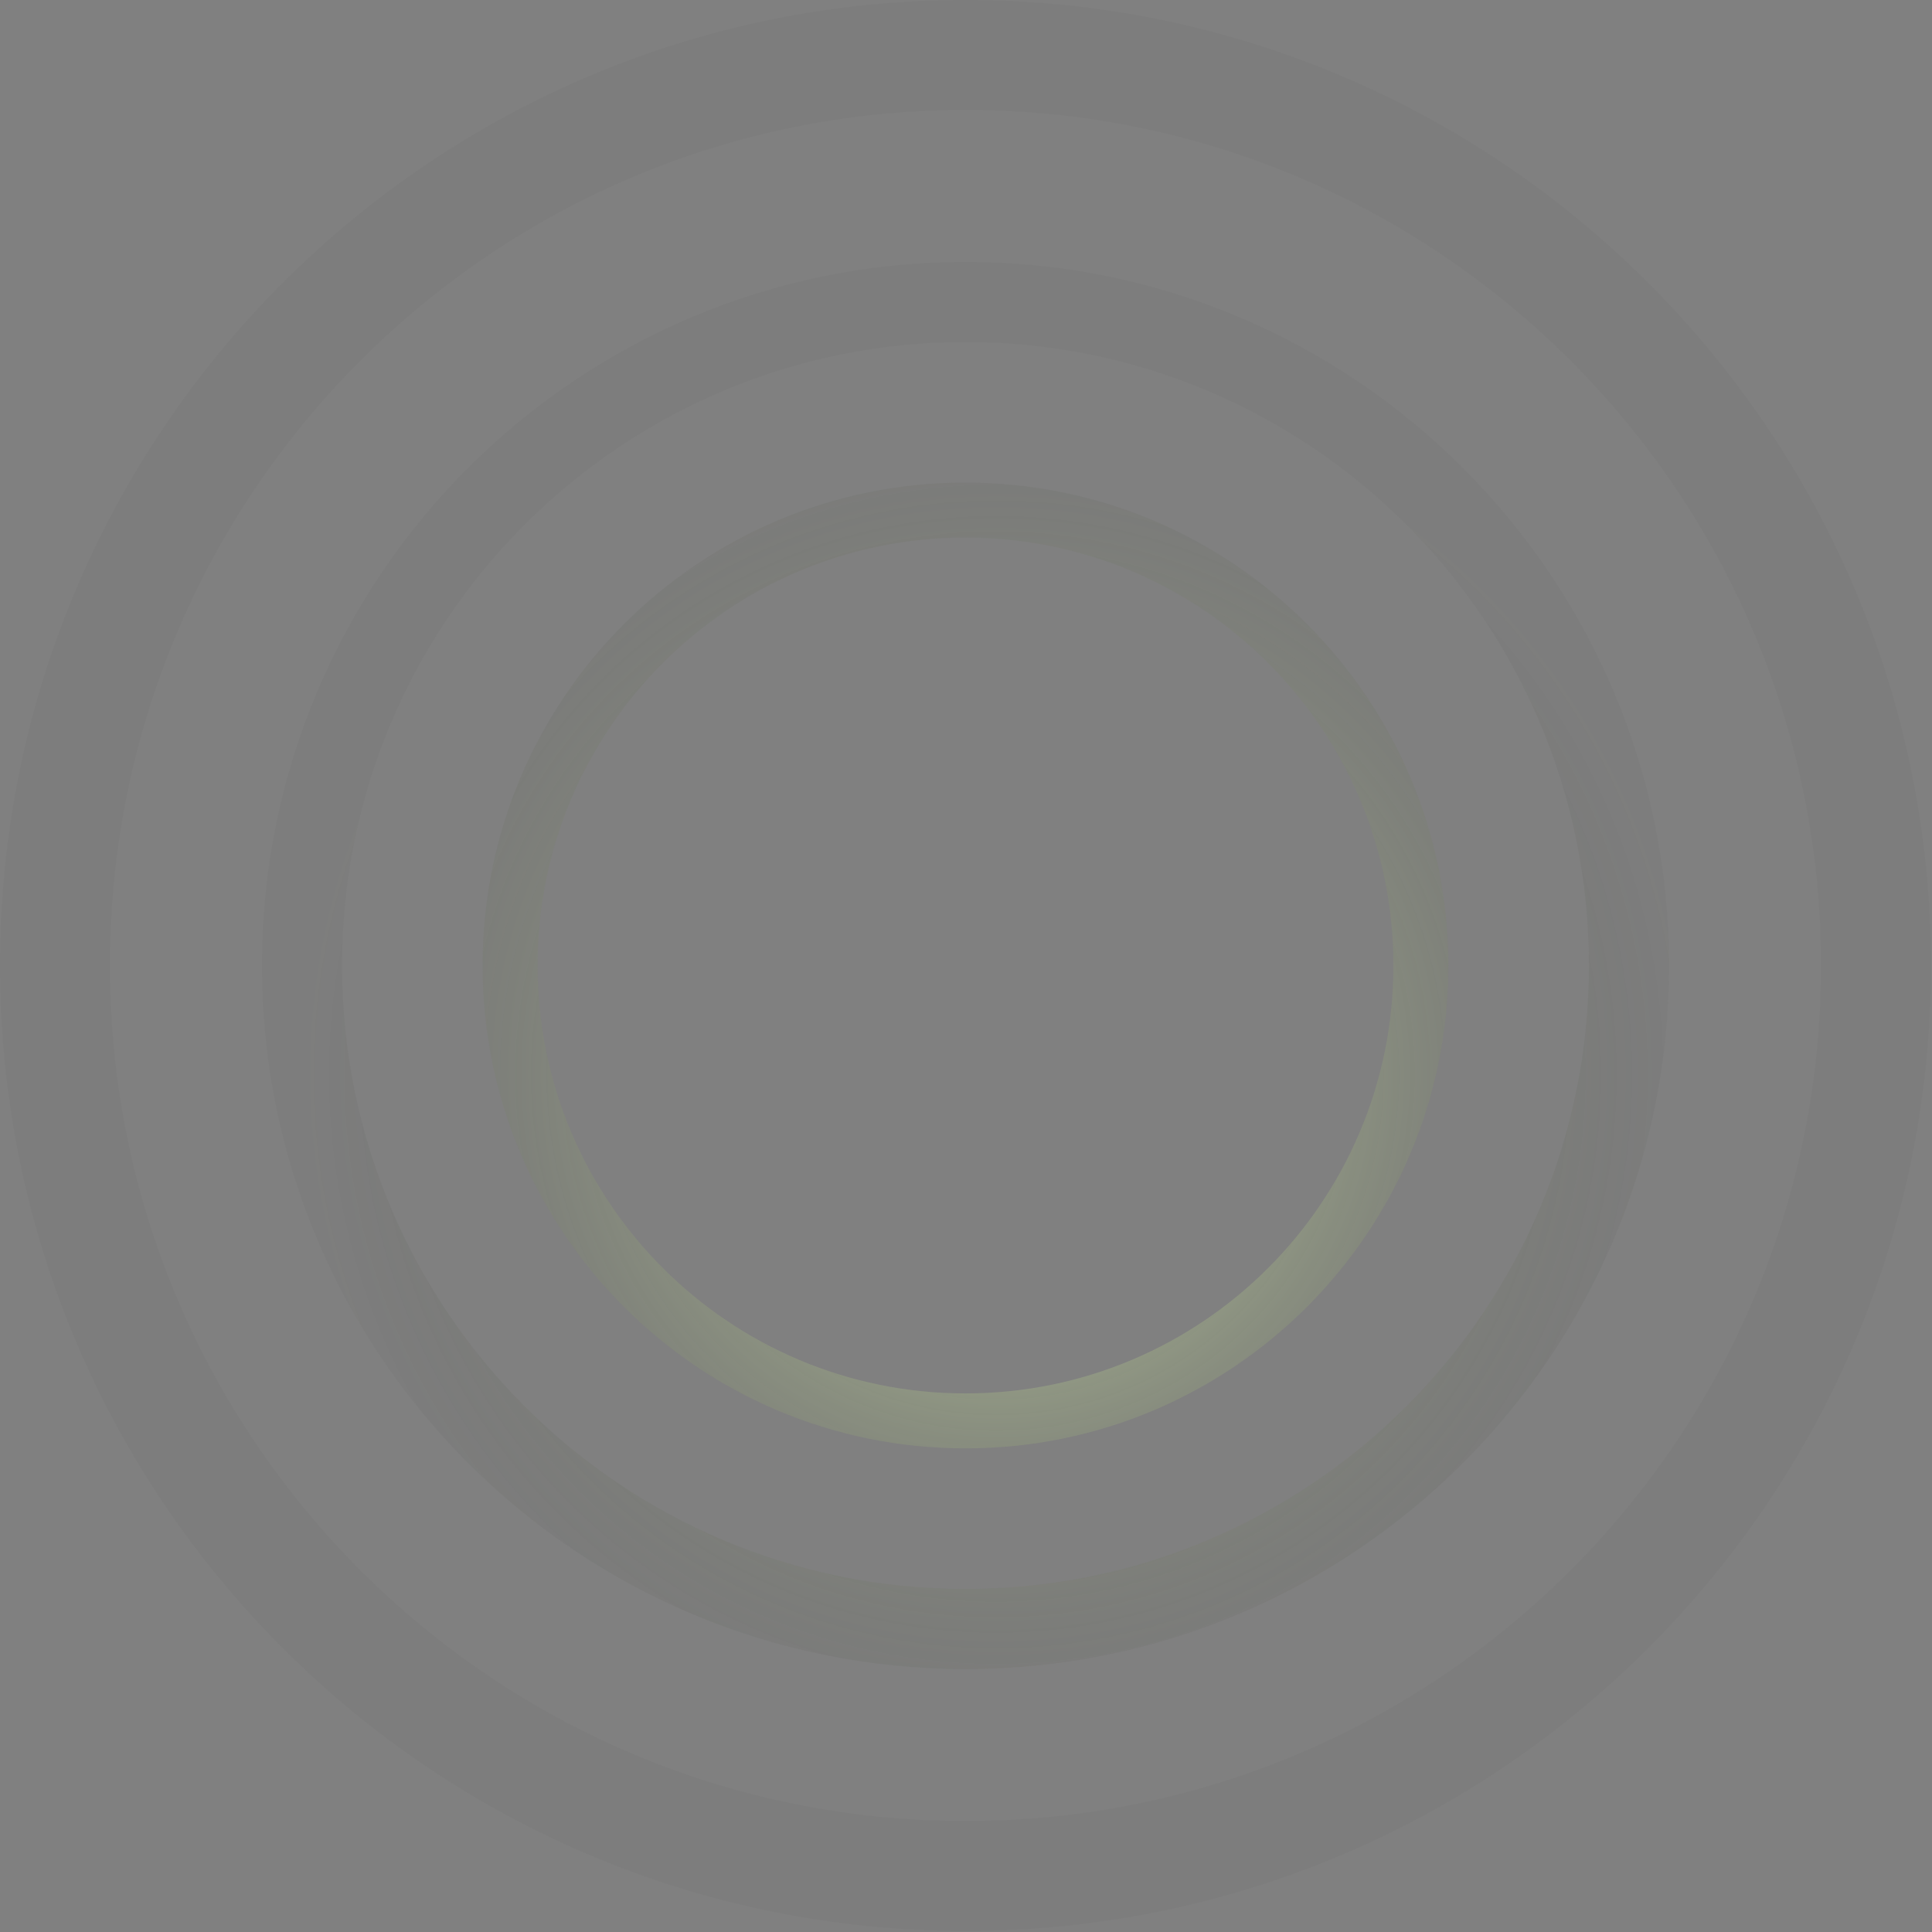 <svg width="555" height="555" viewBox="0 0 555 555" fill="none" xmlns="http://www.w3.org/2000/svg">
<rect x="0" y="0" width="555" height="555" fill="#808080" stroke="none"/>
<path d="M416.073 277.352C416.073 353.965 353.965 416.073 277.352 416.073C200.738 416.073 138.631 353.965 138.631 277.352C138.631 200.738 200.738 138.631 277.352 138.631C353.965 138.631 416.073 200.738 416.073 277.352ZM154.425 277.352C154.425 345.242 209.461 400.278 277.352 400.278C345.242 400.278 400.278 345.242 400.278 277.352C400.278 209.461 345.242 154.425 277.352 154.425C209.461 154.425 154.425 209.461 154.425 277.352Z" fill="url(#paint0_radial_187_29151)"/>
<path d="M479.462 277.352C479.462 388.974 388.974 479.462 277.352 479.462C165.729 479.462 75.241 388.974 75.241 277.352C75.241 165.729 165.729 75.241 277.352 75.241C388.974 75.241 479.462 165.729 479.462 277.352ZM98.254 277.352C98.254 376.265 178.438 456.45 277.352 456.45C376.265 456.45 456.45 376.265 456.45 277.352C456.45 178.438 376.265 98.254 277.352 98.254C178.438 98.254 98.254 178.438 98.254 277.352Z" fill="url(#paint1_radial_187_29151)"/>
<path d="M554.703 277.352C554.703 430.529 430.529 554.703 277.352 554.703C124.175 554.703 0 430.529 0 277.352C0 124.175 124.175 0 277.352 0C430.529 0 554.703 124.175 554.703 277.352ZM31.58 277.352C31.58 413.088 141.615 523.124 277.352 523.124C413.088 523.124 523.124 413.088 523.124 277.352C523.124 141.615 413.088 31.58 277.352 31.58C141.615 31.58 31.58 141.615 31.58 277.352Z" fill="url(#paint2_radial_187_29151)"/>
<defs>
<radialGradient id="paint0_radial_187_29151" cx="0" cy="0" r="1" gradientUnits="userSpaceOnUse" gradientTransform="translate(286.222 308.856) rotate(90) scale(236.374)">
<stop stop-color="#DAFE9A" stop-opacity="0.97"/>
<stop offset="0.34" stop-color="#DAFE9A" stop-opacity="0.23"/>
<stop offset="0.849" stop-color="#11110F" stop-opacity="0.02"/>
</radialGradient>
<radialGradient id="paint1_radial_187_29151" cx="0" cy="0" r="1" gradientUnits="userSpaceOnUse" gradientTransform="translate(286.222 308.856) rotate(90) scale(236.374)">
<stop stop-color="#DAFE9A" stop-opacity="0.97"/>
<stop offset="0.34" stop-color="#DAFE9A" stop-opacity="0.23"/>
<stop offset="0.849" stop-color="#11110F" stop-opacity="0.02"/>
</radialGradient>
<radialGradient id="paint2_radial_187_29151" cx="0" cy="0" r="1" gradientUnits="userSpaceOnUse" gradientTransform="translate(286.222 308.856) rotate(90) scale(236.374)">
<stop stop-color="#DAFE9A" stop-opacity="0.97"/>
<stop offset="0.34" stop-color="#DAFE9A" stop-opacity="0.23"/>
<stop offset="0.849" stop-color="#11110F" stop-opacity="0.02"/>
</radialGradient>
</defs>
</svg>

